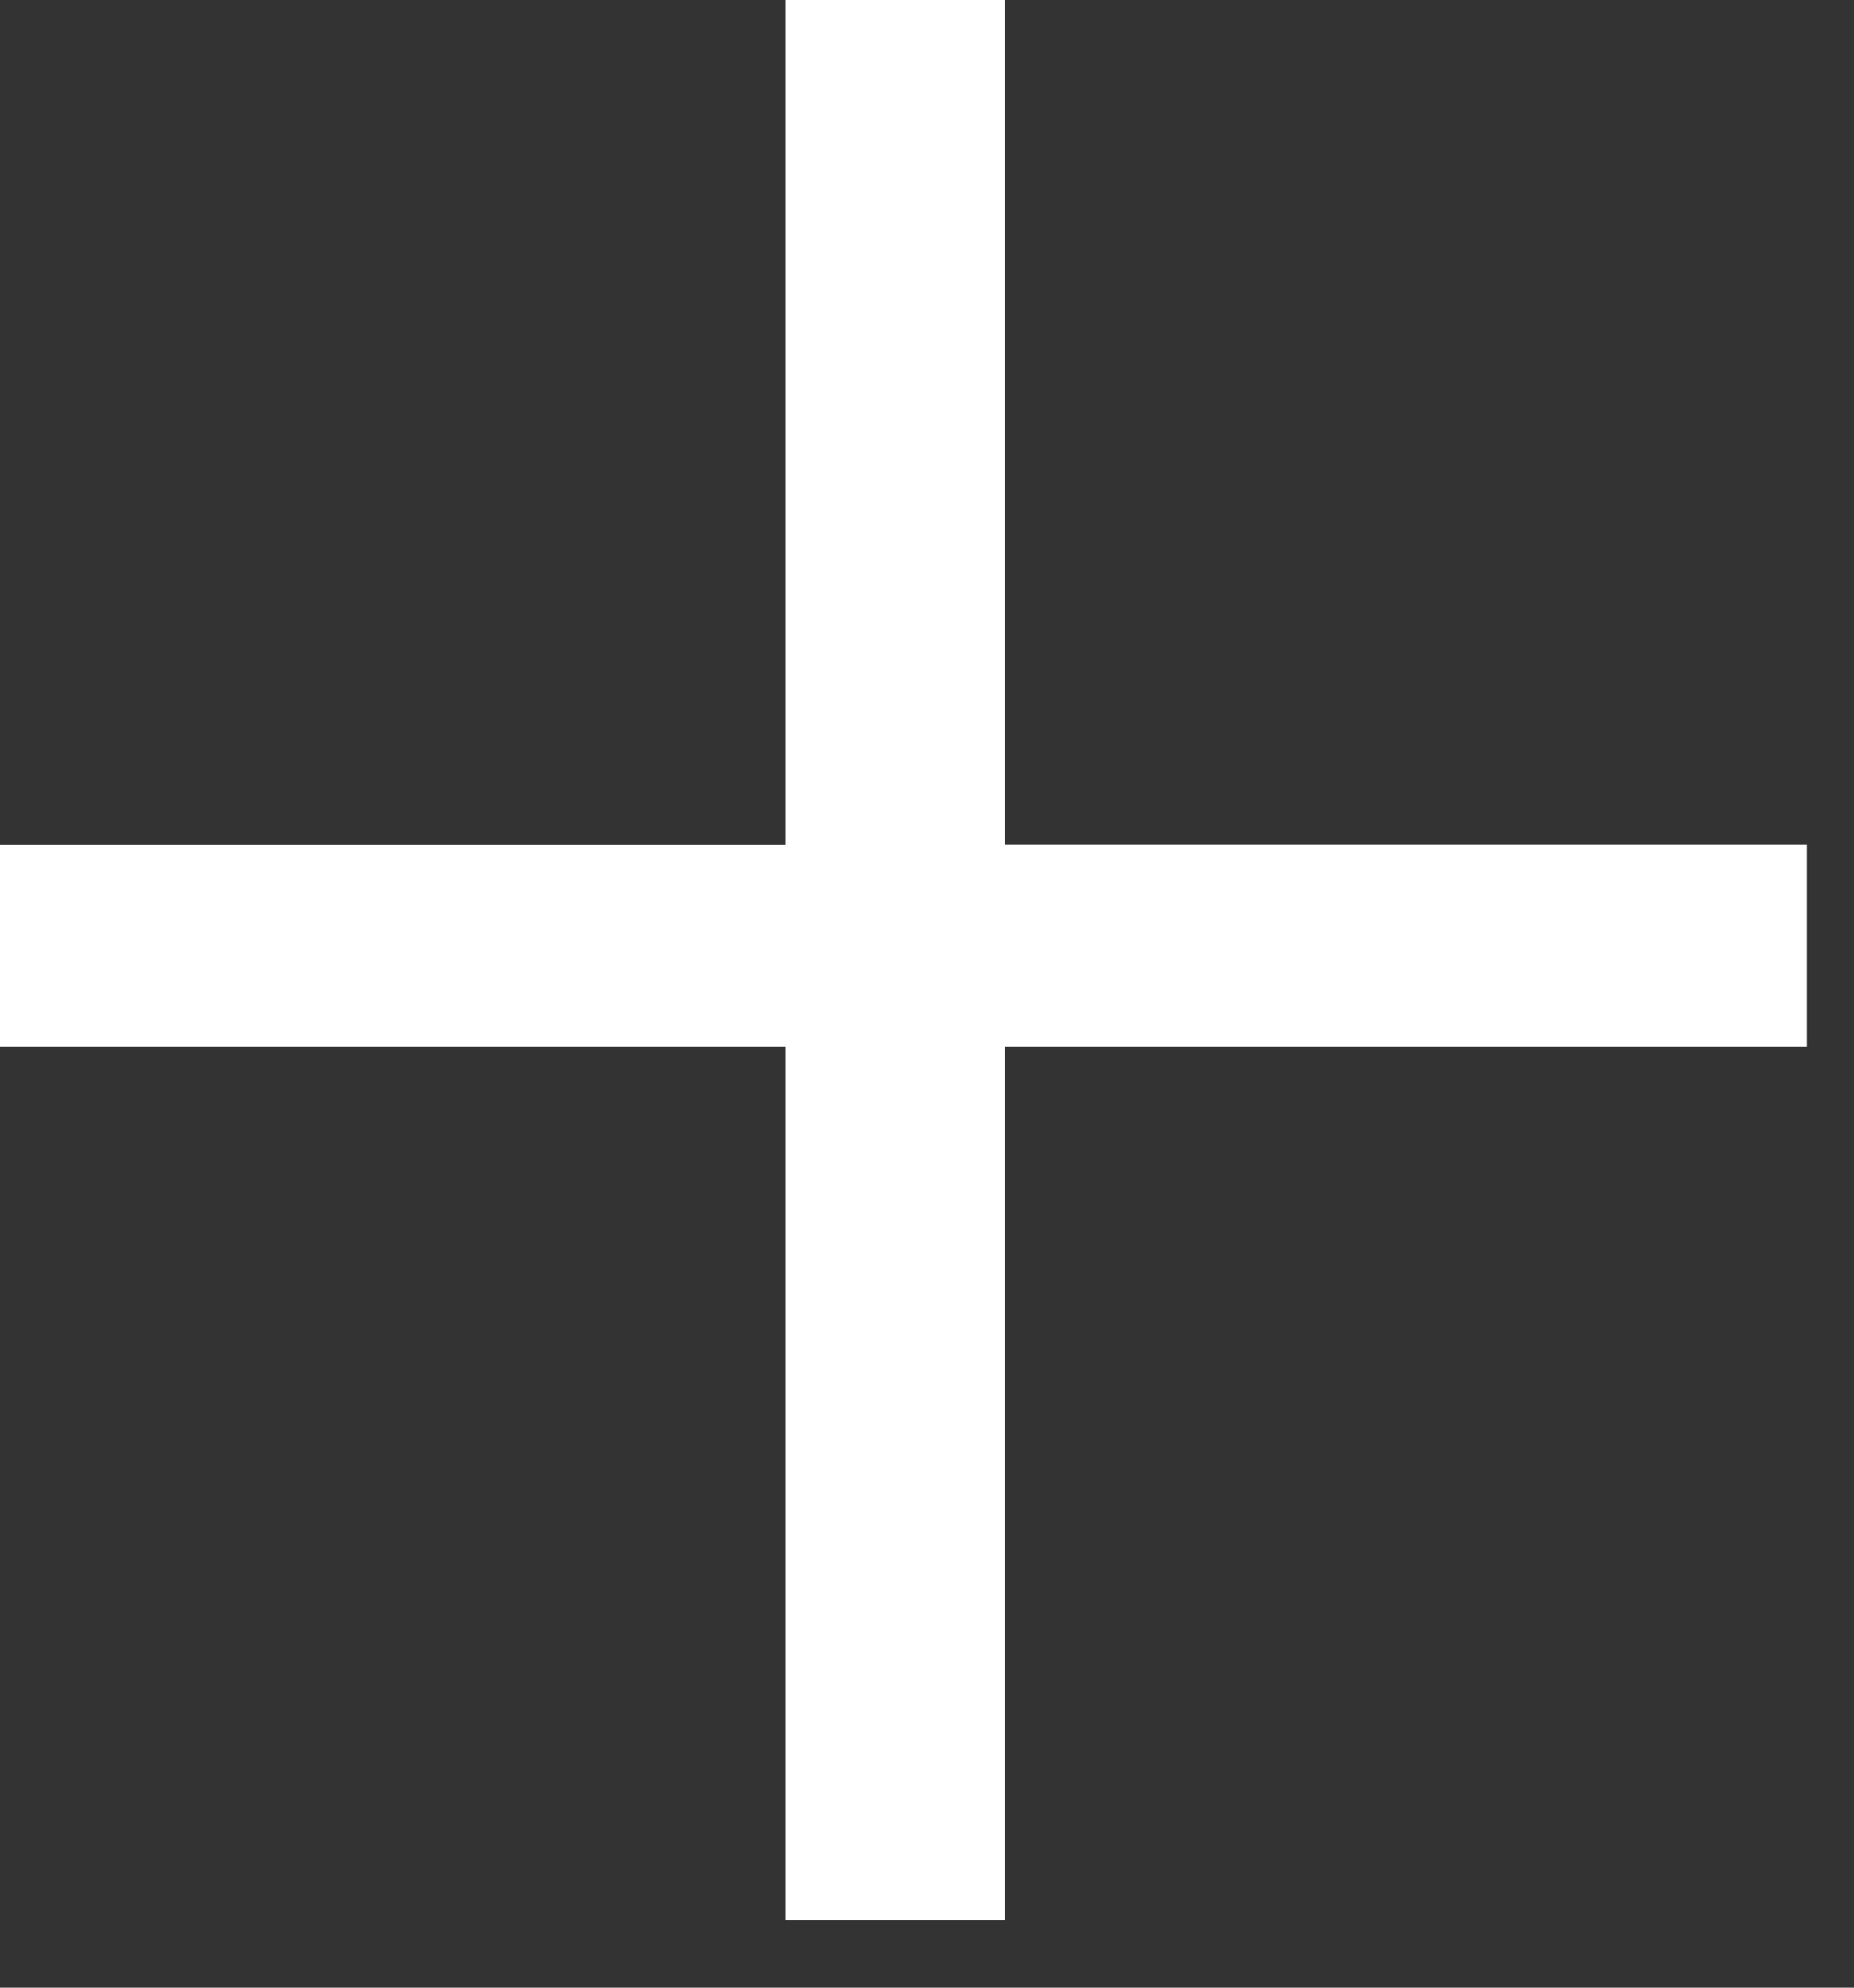 <svg xmlns="http://www.w3.org/2000/svg" width="14" height="15" fill="none" viewBox="0 0 14 15">
    <rect x="0" y="0" width="14" height="15" fill="#333333" stroke="none"/>
    <path fill="#fff" d="M7.588 6.371h6.057v1.531H7.588v6.59H5.934v-6.59H0v-1.53h5.934V0h1.654v6.371z"/>
</svg>
